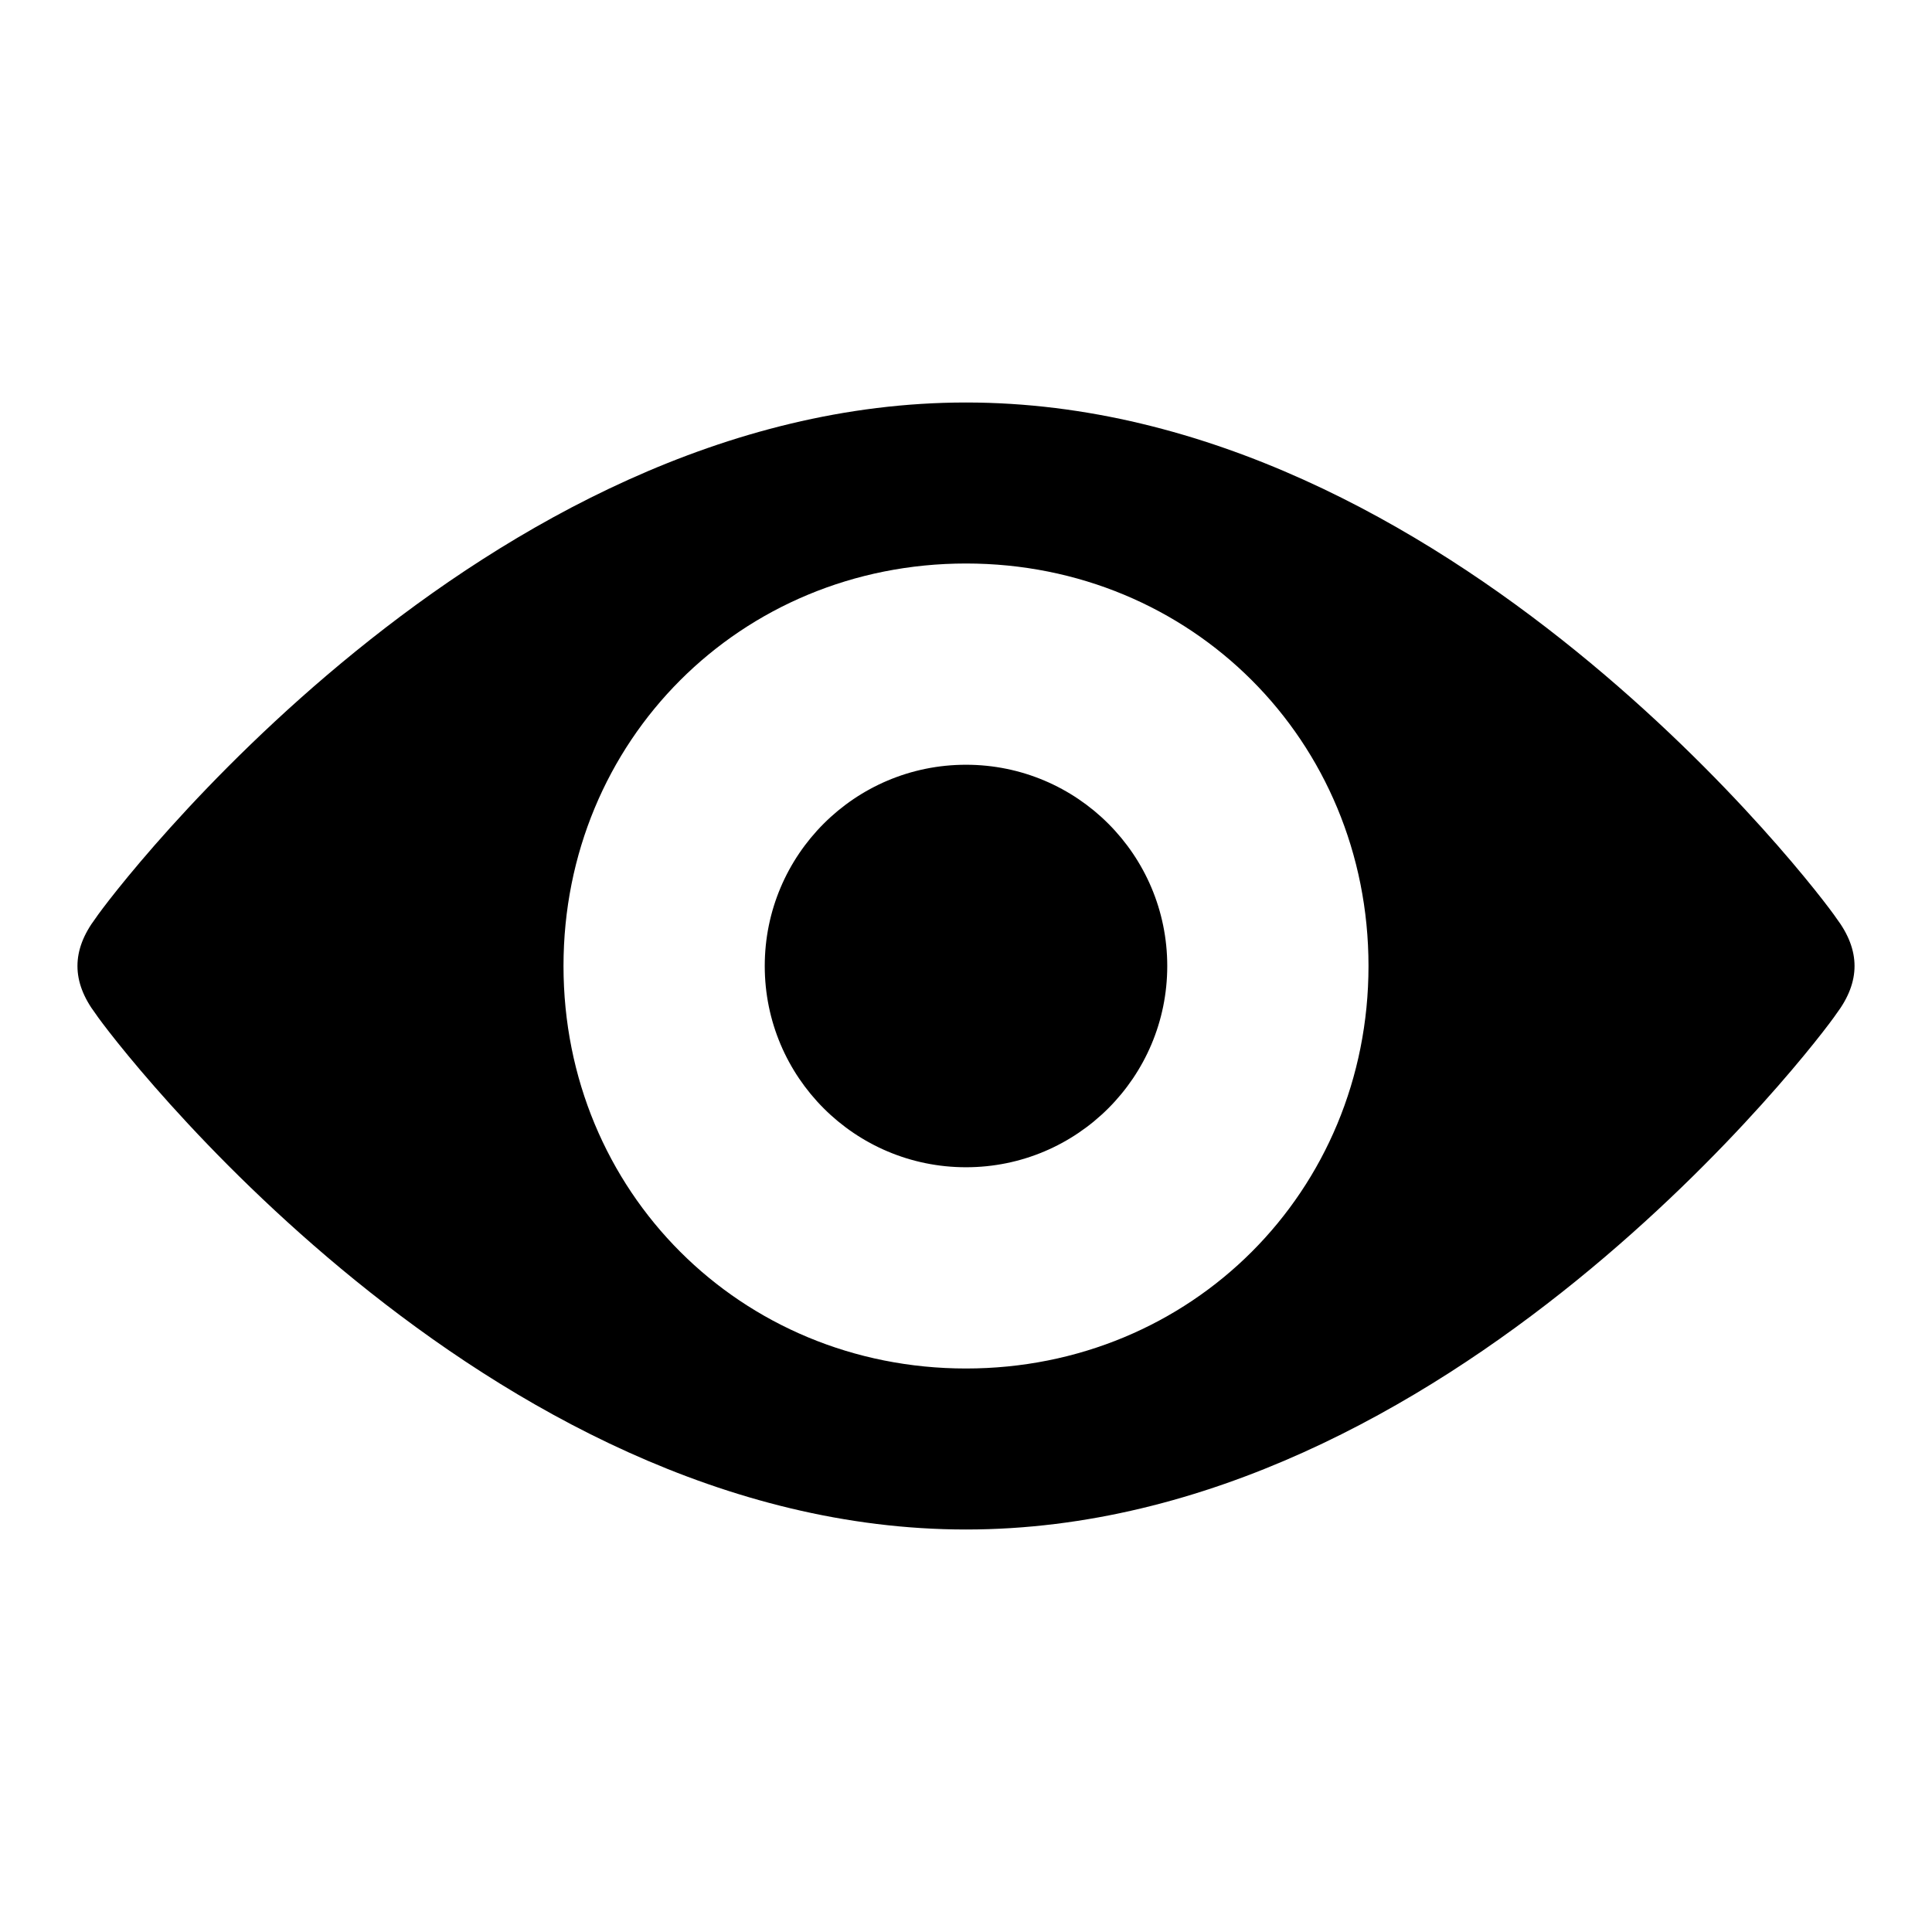 <svg xmlns="http://www.w3.org/2000/svg" width="24" height="24" enable-background="new 0 0 24 24" version="1" viewBox="0 0 24 24"><path d="M 12 5 C 6 5 1.387 11.106 1.188 11.406 C 0.887 11.806 0.887 12.194 1.188 12.594 C 1.387 12.894 6 19 12 19 C 18 19 22.613 12.894 22.812 12.594 C 23.113 12.194 23.113 11.806 22.812 11.406 C 22.613 11.106 18 5 12 5 z M 12 7 C 14.8 7 17 9.2 17 12 C 17 14.8 14.8 17 12 17 C 9.2 17 7 14.8 7 12 C 7 9.2 9.2 7 12 7 z M 12 9.5 C 10.619 9.5 9.5 10.619 9.5 12 C 9.5 13.381 10.619 14.5 12 14.5 C 13.381 14.5 14.5 13.381 14.5 12 C 14.5 10.619 13.381 9.5 12 9.5 z"/></svg>